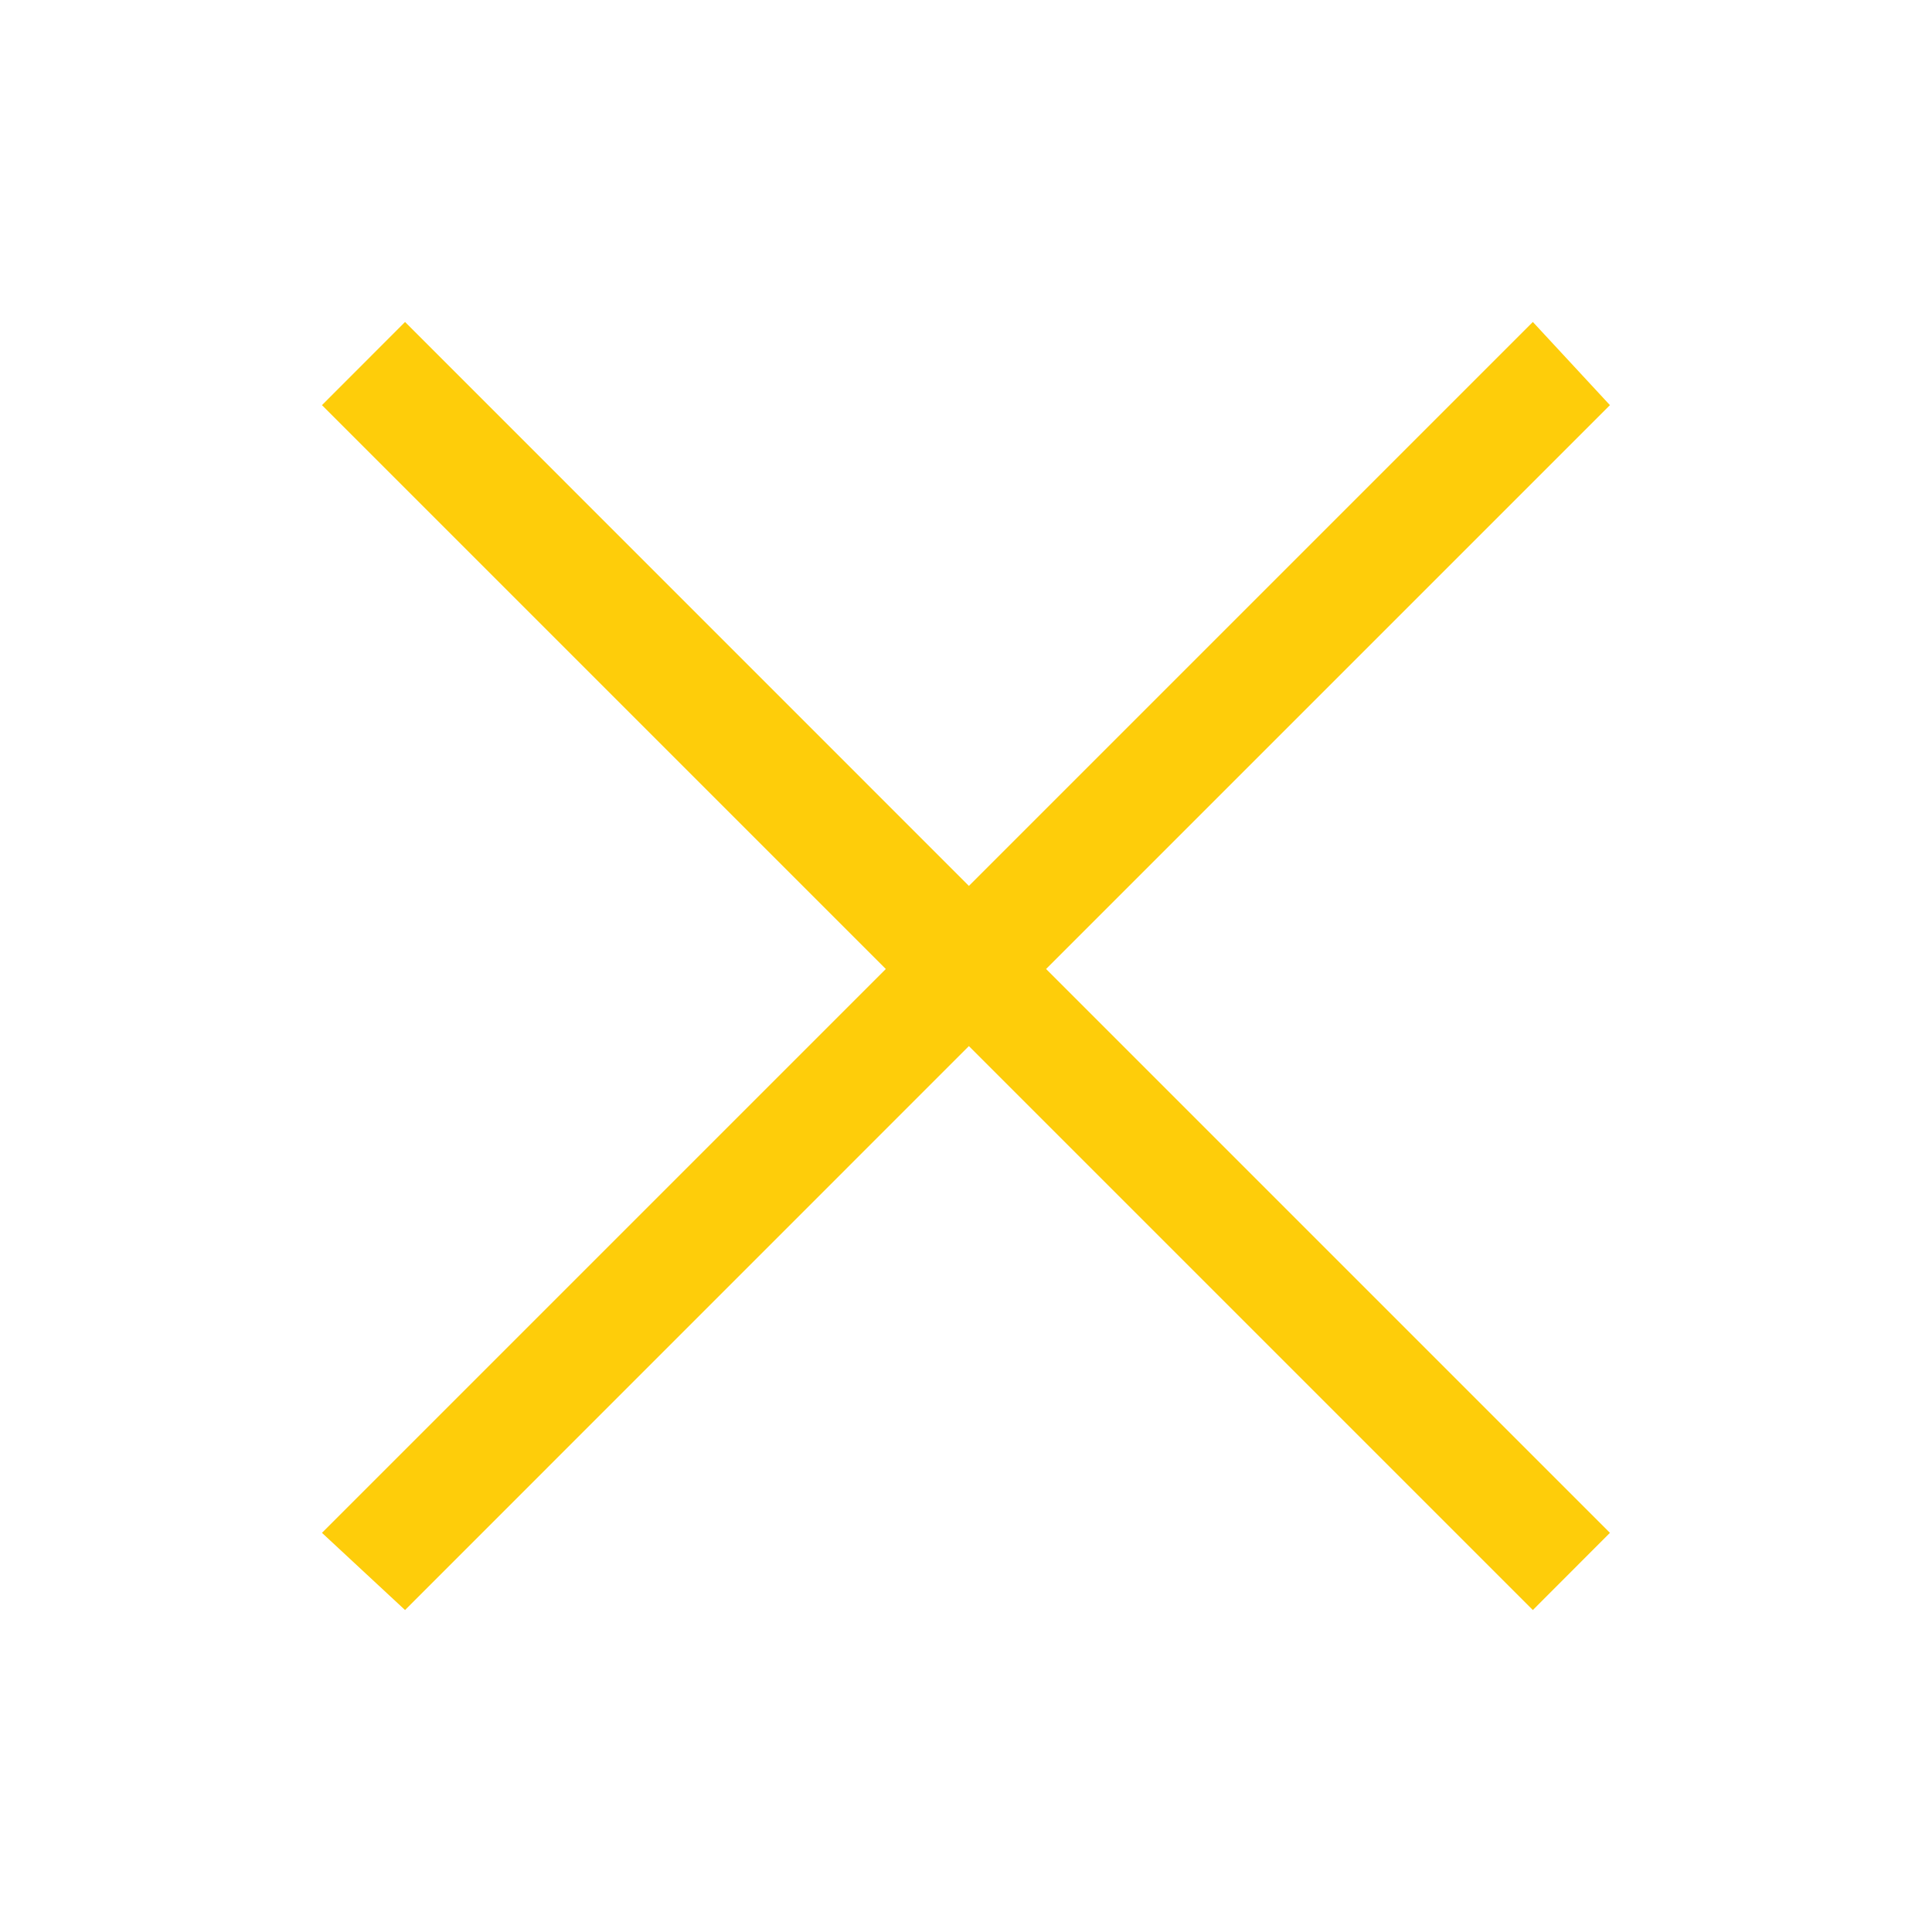 <svg width="20" height="20" viewBox="0 0 20 20" fill="none" xmlns="http://www.w3.org/2000/svg">
<path fill-rule="evenodd" clip-rule="evenodd" d="M4.193 16.667L10.03 10.829L15.868 16.667L16.666 15.868L10.829 10.031L16.666 4.194L15.868 3.333L10.03 9.171L4.193 3.333L3.333 4.194L9.17 10.031L3.333 15.868L4.193 16.667Z" fill="#FECD0A"/>
</svg>
